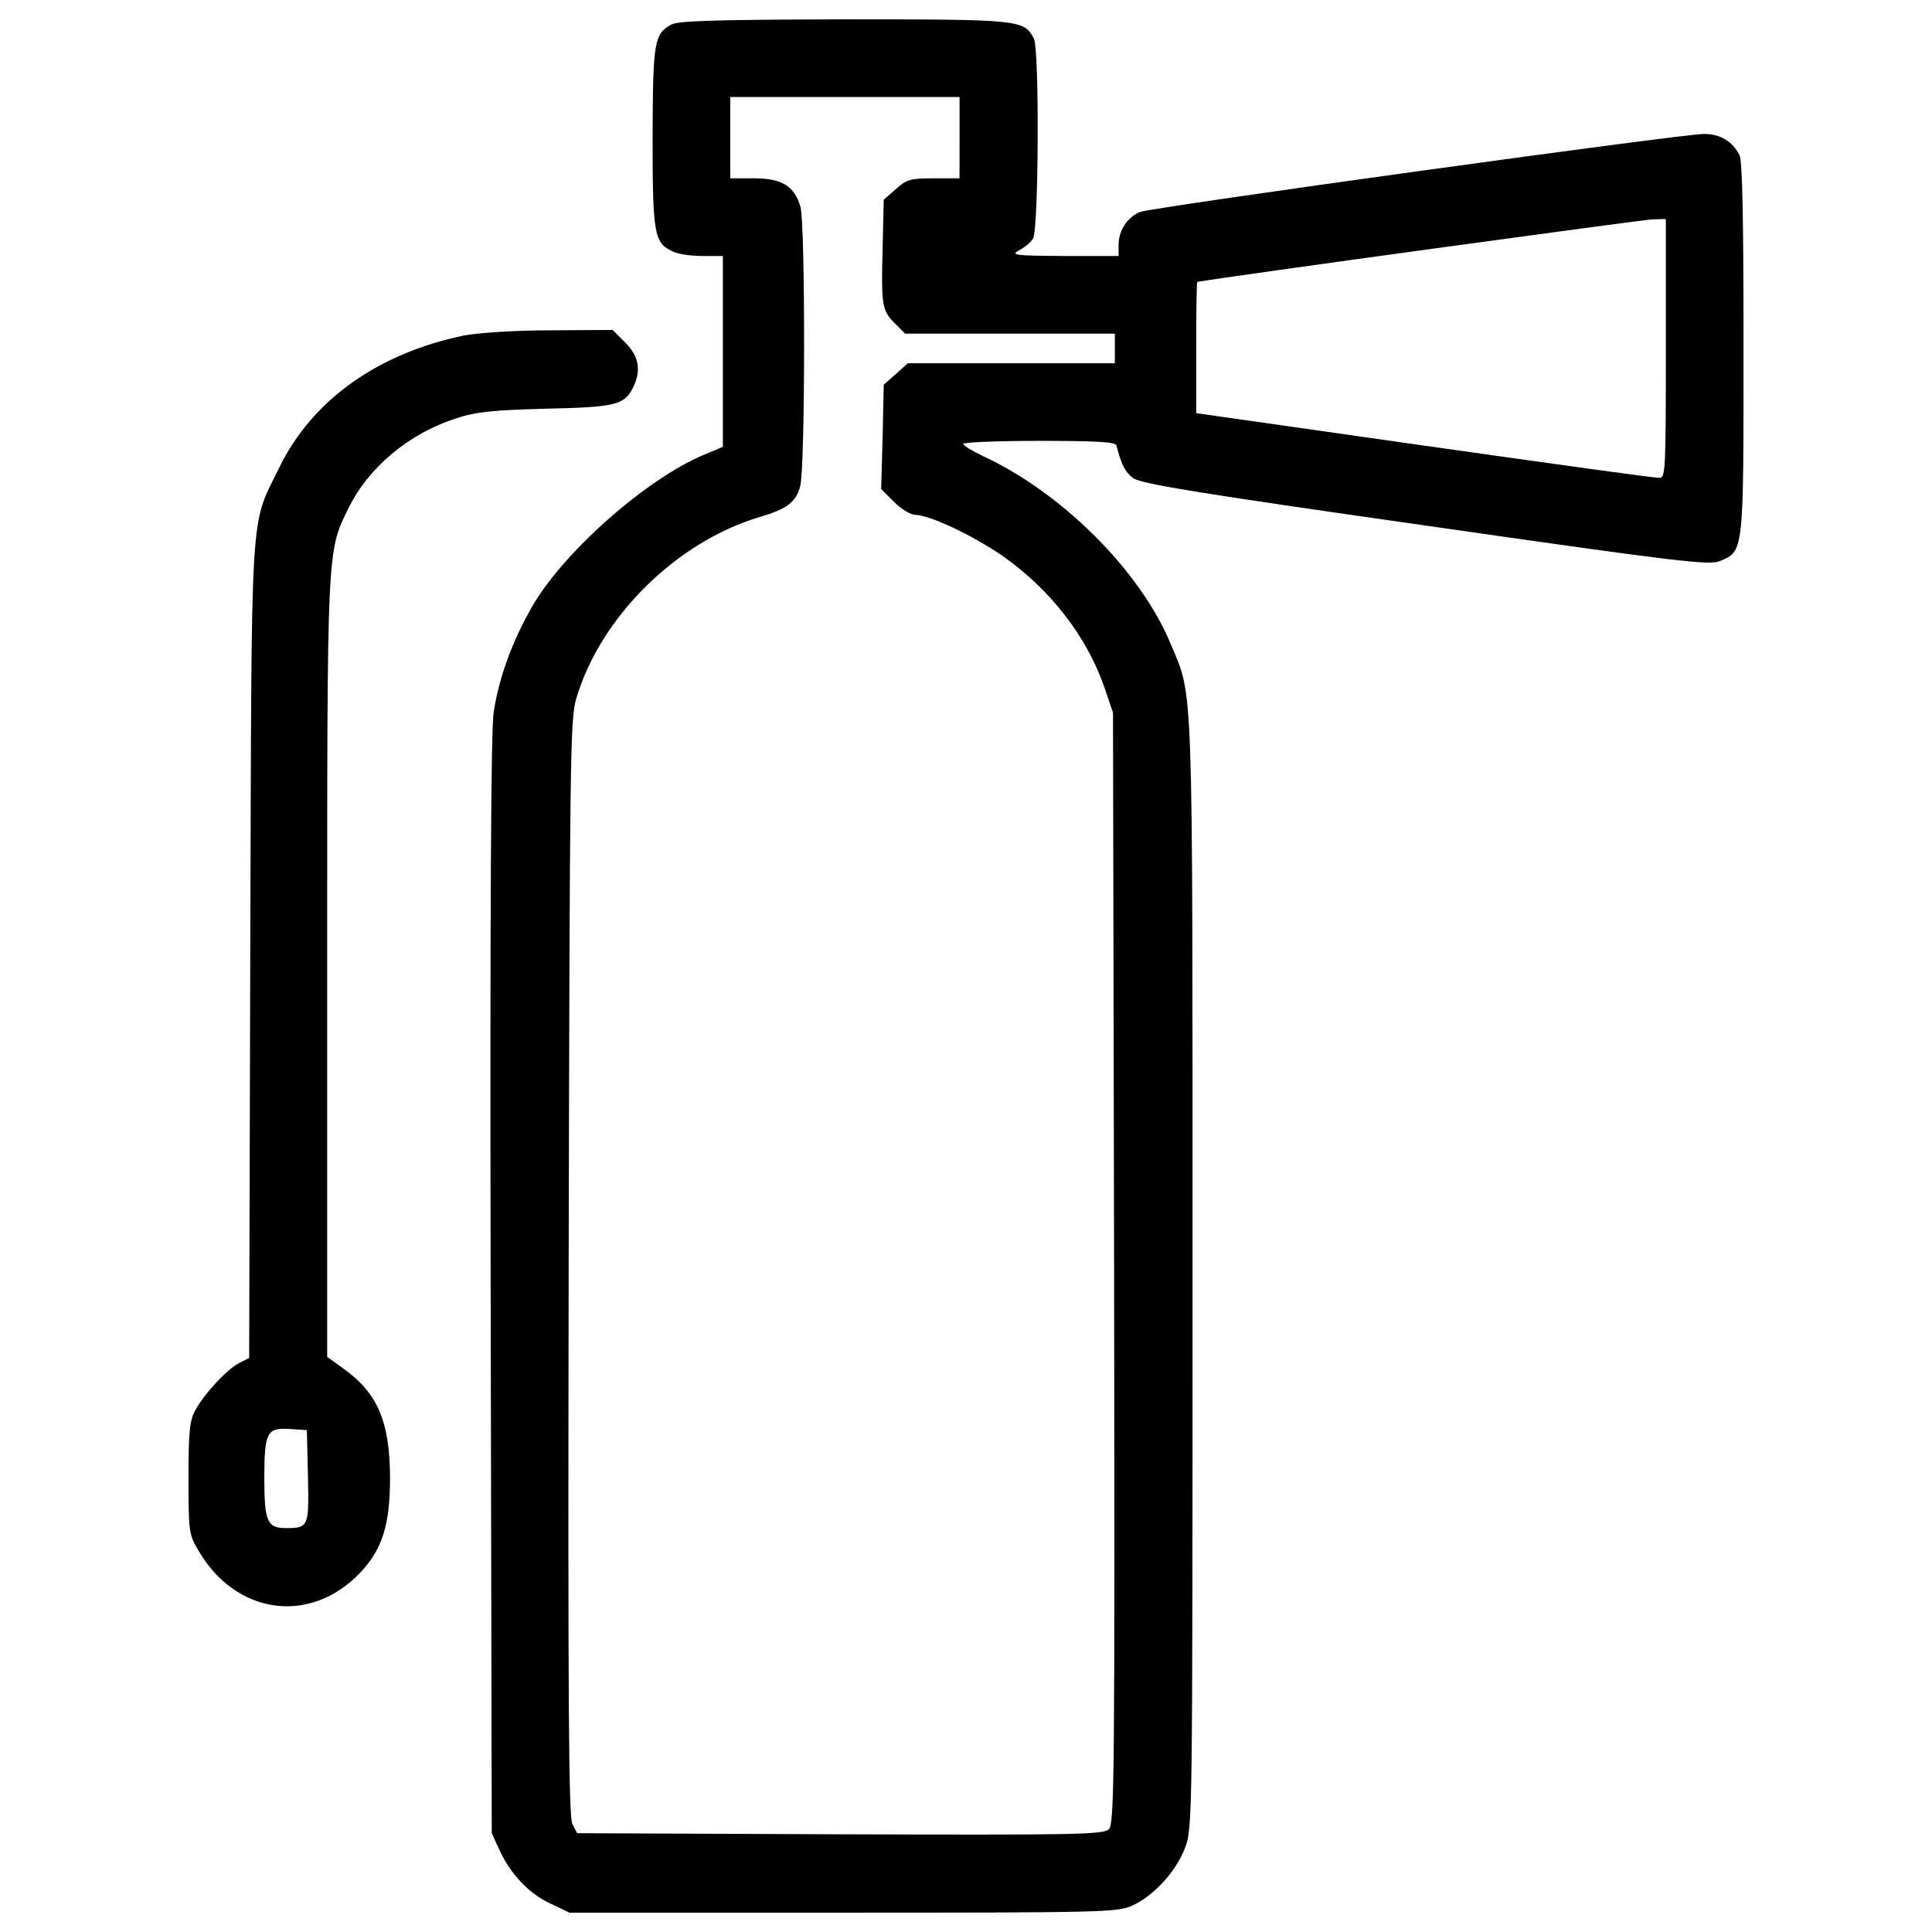 <?xml version="1.0" encoding="utf-8"?>
<!-- Svg Vector Icons : http://www.onlinewebfonts.com/icon -->
<!DOCTYPE svg PUBLIC "-//W3C//DTD SVG 1.1//EN" "http://www.w3.org/Graphics/SVG/1.1/DTD/svg11.dtd">
<svg version="1.1" xmlns="http://www.w3.org/2000/svg" xmlns:xlink="http://www.w3.org/1999/xlink" x="0px" y="0px" viewBox="0 0 1000 1000" enable-background="new 0 0 1000 1000" xml:space="preserve">
<g><g transform="translate(0,512) scale(0.1,-0.1)"><path d="M3475.4,4993.2c-90-49.8-95.7-86.1-97.6-581.9c0-505.3,7.7-549.3,105.3-593.4c26.8-13.4,95.7-23,153.1-23h105.3v-493.8v-493.8l-99.5-42.1c-298.6-124.4-735-511.1-891.9-792.4c-101.5-178-168.4-363.7-195.2-541.7c-13.4-91.9-19.1-1025.9-15.3-2966.8l5.7-2832.8l40.2-88c57.4-124.4,155-227.8,266.1-277.5l95.7-45.9h1416.4c1347.5,0,1420.2,1.9,1496.8,36.4c112.9,51.7,227.8,178,273.7,300.5c38.3,103.4,38.3,130.2,38.3,2970.6c0,3135.2,5.7,2976.4-114.8,3263.5c-157,375.2-560.8,779-970.4,968.5c-55.5,26.8-101.4,53.6-101.4,63.2c0,7.7,176.1,15.3,392.4,15.3c298.6,0,394.3-5.7,400-23c26.8-103.4,45.9-139.7,88-170.3c38.3-28.7,342.6-78.5,1512.1-245c1320.7-189.5,1468.1-206.7,1523.6-183.8c124.4,51.7,122.5,40.2,122.5,1100.6c0,669.9-5.7,972.3-21,1001c-36.4,70.8-99.5,109.1-183.8,109.1c-112.9,0-2855.8-379-2918.9-403.9c-65.1-26.8-111-95.7-111-170.4V3795h-281.4c-260.3,1.9-279.5,3.8-231.6,30.6c28.7,15.3,61.3,42.1,70.8,61.2c28.7,53.6,32.5,981.9,3.8,1033.6c-51.7,97.6-68.9,99.5-981.9,99.5C3703.2,5018.1,3511.8,5012.3,3475.4,4993.2z M4966.5,4407.5V4197h-134c-120.6,0-139.7-5.7-195.2-55.5l-63.2-55.5l-5.7-252.7c-7.7-292.9-3.8-321.6,65.1-388.6l51.7-51.7h541.7h543.6v-76.6v-76.6h-535.9h-535.9l-61.3-55.5l-63.2-55.5l-5.7-269.9l-7.7-269.9l67-67c38.3-38.3,86.1-67,111-67c74.6-1.9,290.9-103.4,447.9-210.5c248.8-174.2,440.2-419.2,532.1-689.1l42.1-124.4l5.7-2874.9c3.8-2608.9,1.9-2876.8-26.8-2903.6c-26.8-28.7-166.5-30.6-1391.5-26.8l-1360.9,5.7l-24.9,47.9c-19.1,38.3-23,606.8-19.1,2880.7c5.7,2664.4,7.7,2840.5,40.2,2947.7c126.3,421.1,518.7,807.7,947.5,936c143.6,42.1,187.6,76.6,210.6,158.9c26.8,95.7,26.8,1349.4,1.9,1445.1c-30.6,109.1-95.7,149.3-241.2,149.3h-122.5v210.5V4618h593.4h593.4V4407.5z M8622.4,3316.5c0-625.9-1.9-669.9-32.5-669.9c-19.1-1.9-566.6,74.6-1215.4,166.5l-1182.9,168.4v338.8c0,187.6,1.9,340.7,5.7,340.7c162.7,28.7,2304.5,321.6,2354.3,323.5l70.8,1.9V3316.5z"/><path d="M2401.7,3383.5c-444.1-91.9-784.8-333-955.1-681.4c-155-319.6-143.6-134-151.2-2499.8l-5.7-2111.2l-53.6-26.8c-63.2-34.4-178-156.9-225.9-245c-28.7-53.6-34.5-109.1-34.5-350.3c0-277.5,1.9-290.9,51.7-375.2c193.3-331.1,574.2-384.7,832.6-118.7c118.7,124.4,158.9,248.8,158.9,499.6c-1.9,289-65.1,436.4-243.1,562.7l-82.3,59.3V102.8c0,2187.8-1.9,2159.1,109.1,2384.9c105.3,214.4,313.9,388.5,558.9,467c103.4,34.5,189.5,42.1,461.3,49.8c357.9,7.7,407.7,19.1,451.7,105.3c45.9,90,34.4,164.6-38.3,237.3l-65.1,65.1l-321.6-1.9C2662,3410.3,2474.4,3396.9,2401.7,3383.5z M1593.9-2519.5c5.7-264.1,3.8-269.9-114.8-269.9c-95.7,0-111,34.4-111,258.4c0,237.4,13.4,262.2,130.2,254.6l90-5.7L1593.9-2519.5z"/></g></g>
</svg>